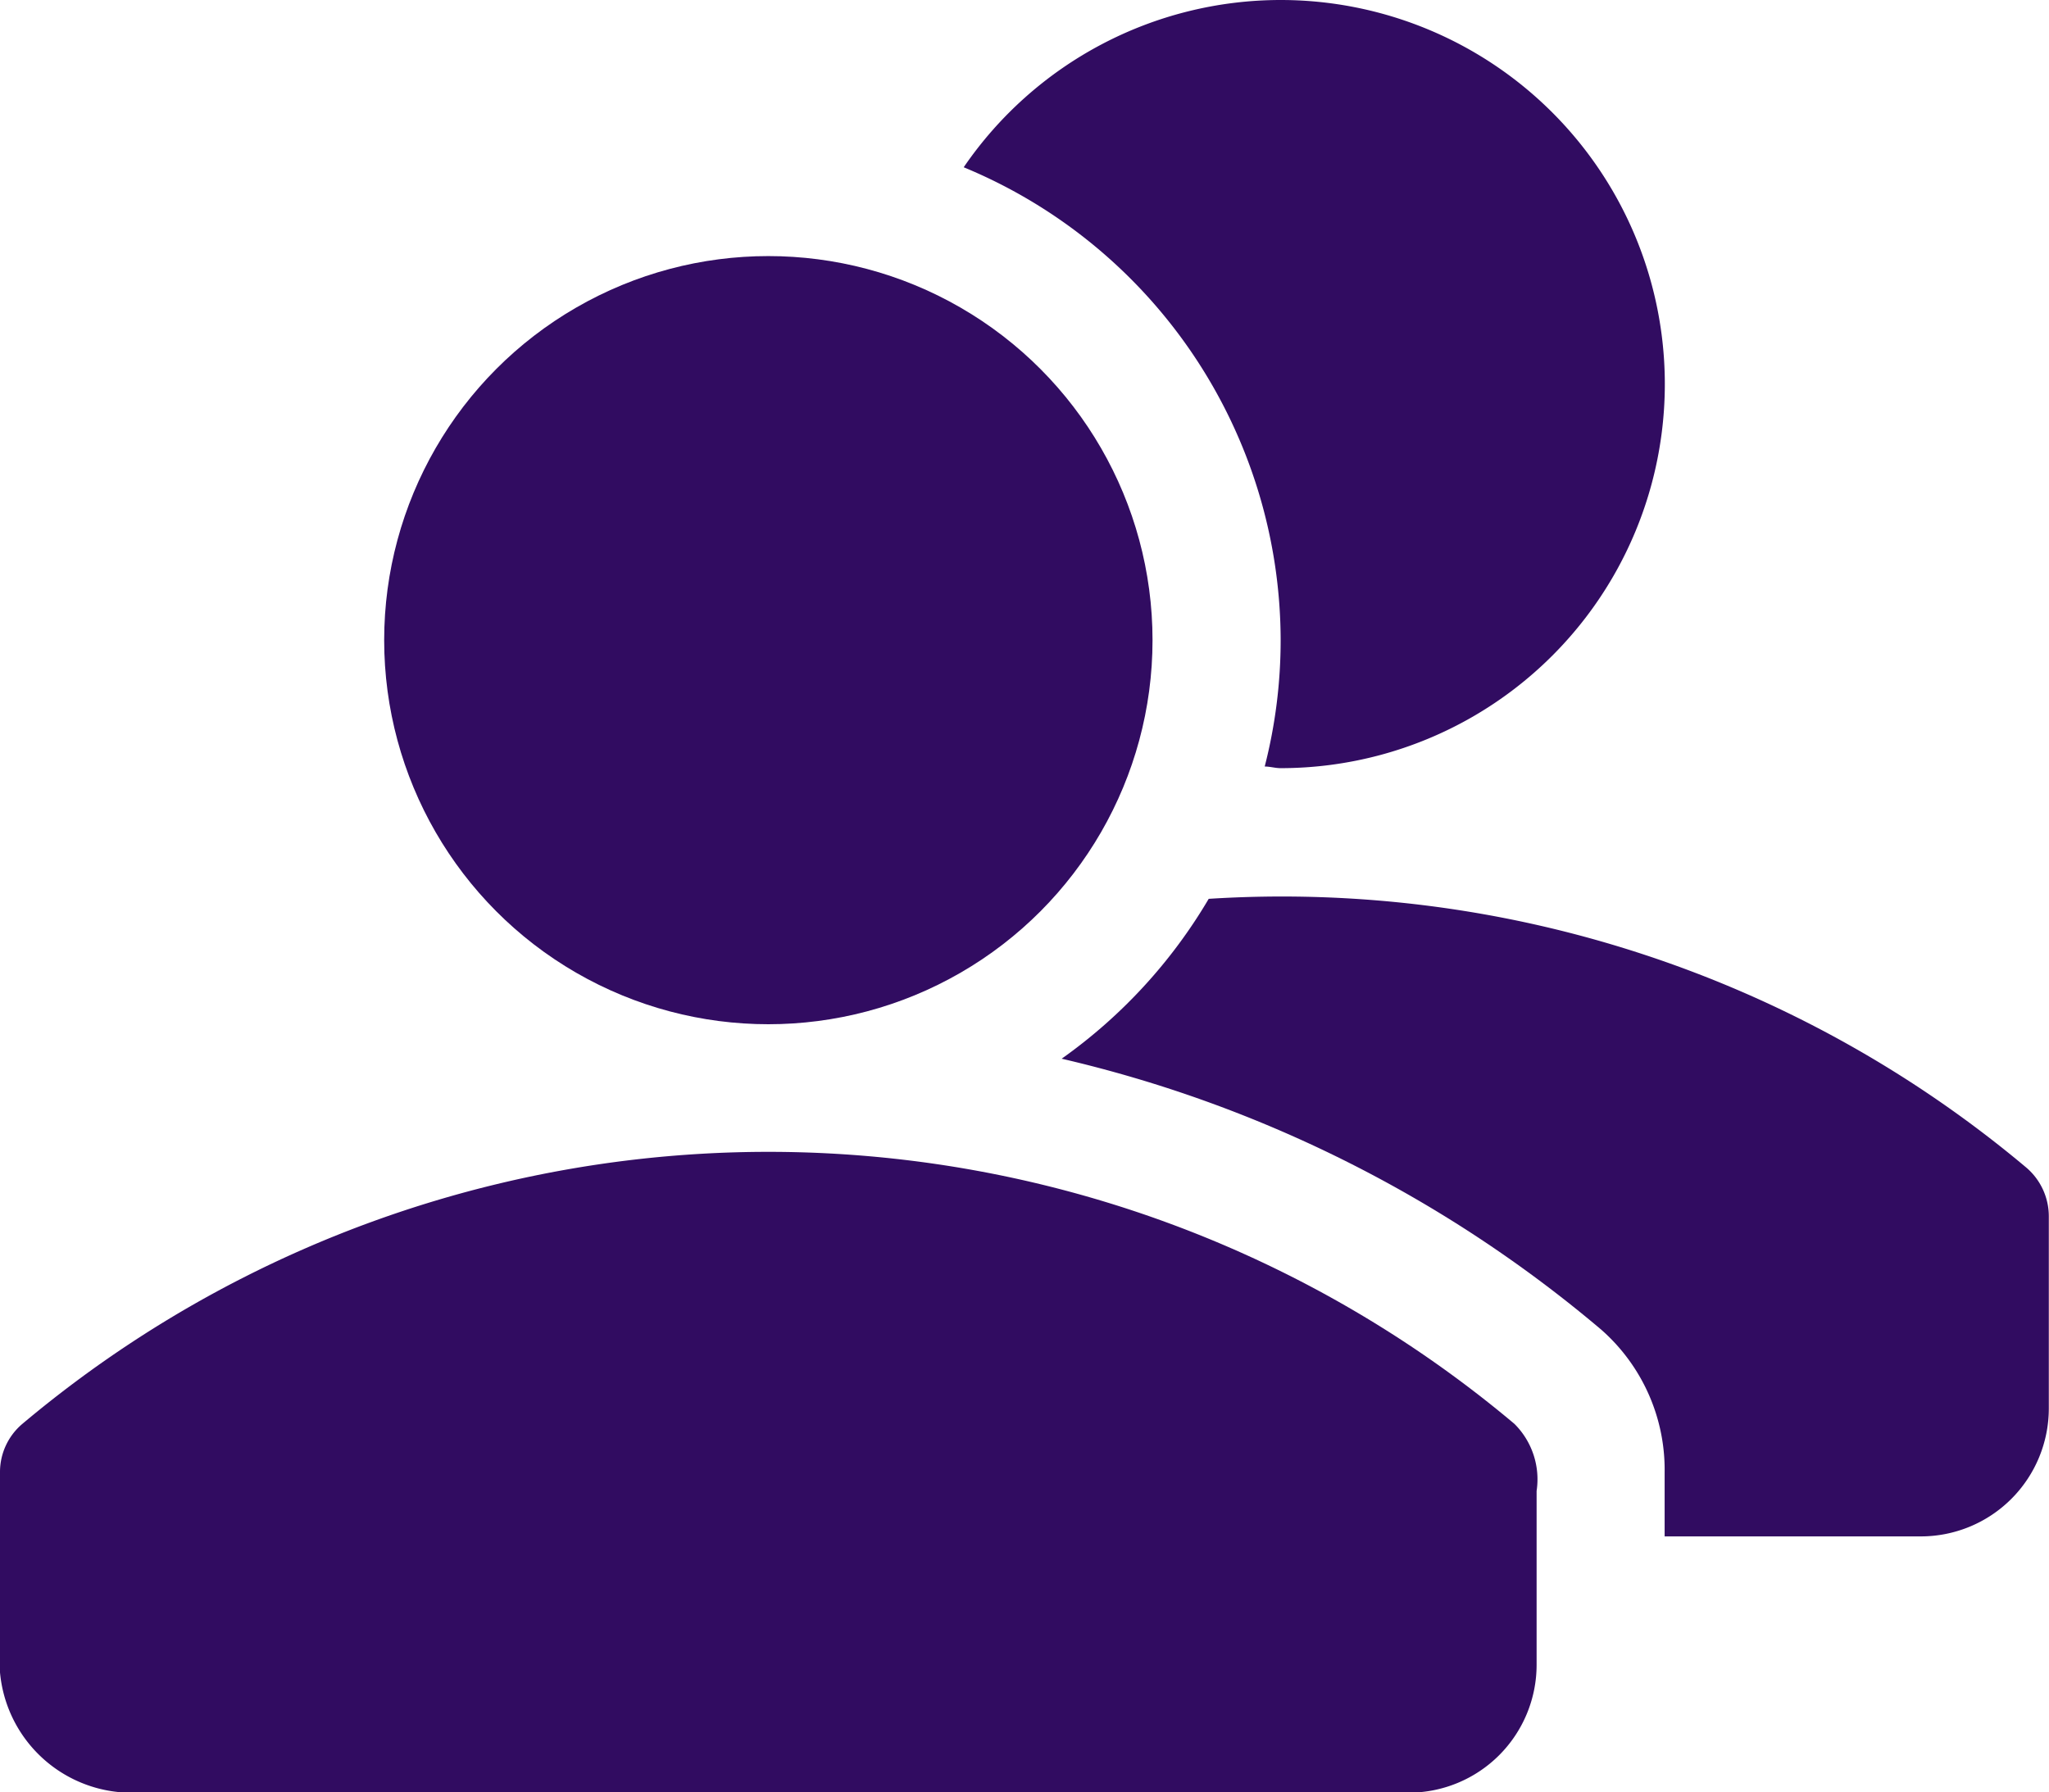 <svg xmlns="http://www.w3.org/2000/svg" width="21.334" height="18.667" viewBox="0 0 21.334 18.667">
  <defs>
    <style>
      .cls-1 {
        fill: #310c61;
      }
    </style>
  </defs>
  <g id="Symbol_3_1" data-name="Symbol 3 – 1" transform="translate(-48.952 -161)">
    <g id="Group_11" data-name="Group 11" transform="translate(48.952 163.667)">
      <circle id="Ellipse_20" data-name="Ellipse 20" class="cls-1" cx="4" cy="4" r="4" transform="translate(4 0)"/>
      <path id="Path_67" data-name="Path 67" class="cls-1" d="M1525.853-2725.357a12.065,12.065,0,0,0-15.535,0,.656.656,0,0,0-.233.5v1.841a1.377,1.377,0,0,0,1.333,1.5h13.333a1.332,1.332,0,0,0,1.333-1.331v-1.811A.814.814,0,0,0,1525.853-2725.357Z" transform="translate(-1510.085 2737.519)"/>
    </g>
    <g id="Group_12" data-name="Group 12" transform="translate(58.989 161)">
      <path id="Path_68" data-name="Path 68" class="cls-1" d="M1532.058-2743.843a5.291,5.291,0,0,1-.166,1.316c.056,0,.109.017.166.017a4,4,0,0,0,4-4,4,4,0,0,0-4-4,4,4,0,0,0-3.3,1.742A5.339,5.339,0,0,1,1532.058-2743.843Z" transform="translate(-1528.761 2750.51)"/>
      <path id="Path_69" data-name="Path 69" class="cls-1" d="M1540.7-2730.313a12.049,12.049,0,0,0-8.514-2.8,5.4,5.4,0,0,1-1.531,1.665,13.382,13.382,0,0,1,5.618,2.822,1.943,1.943,0,0,1,.66,1.487v.666h2.667a1.333,1.333,0,0,0,1.333-1.333v-2A.667.667,0,0,0,1540.7-2730.313Z" transform="translate(-1529.638 2742.474)"/>
    </g>
  </g>
</svg>
